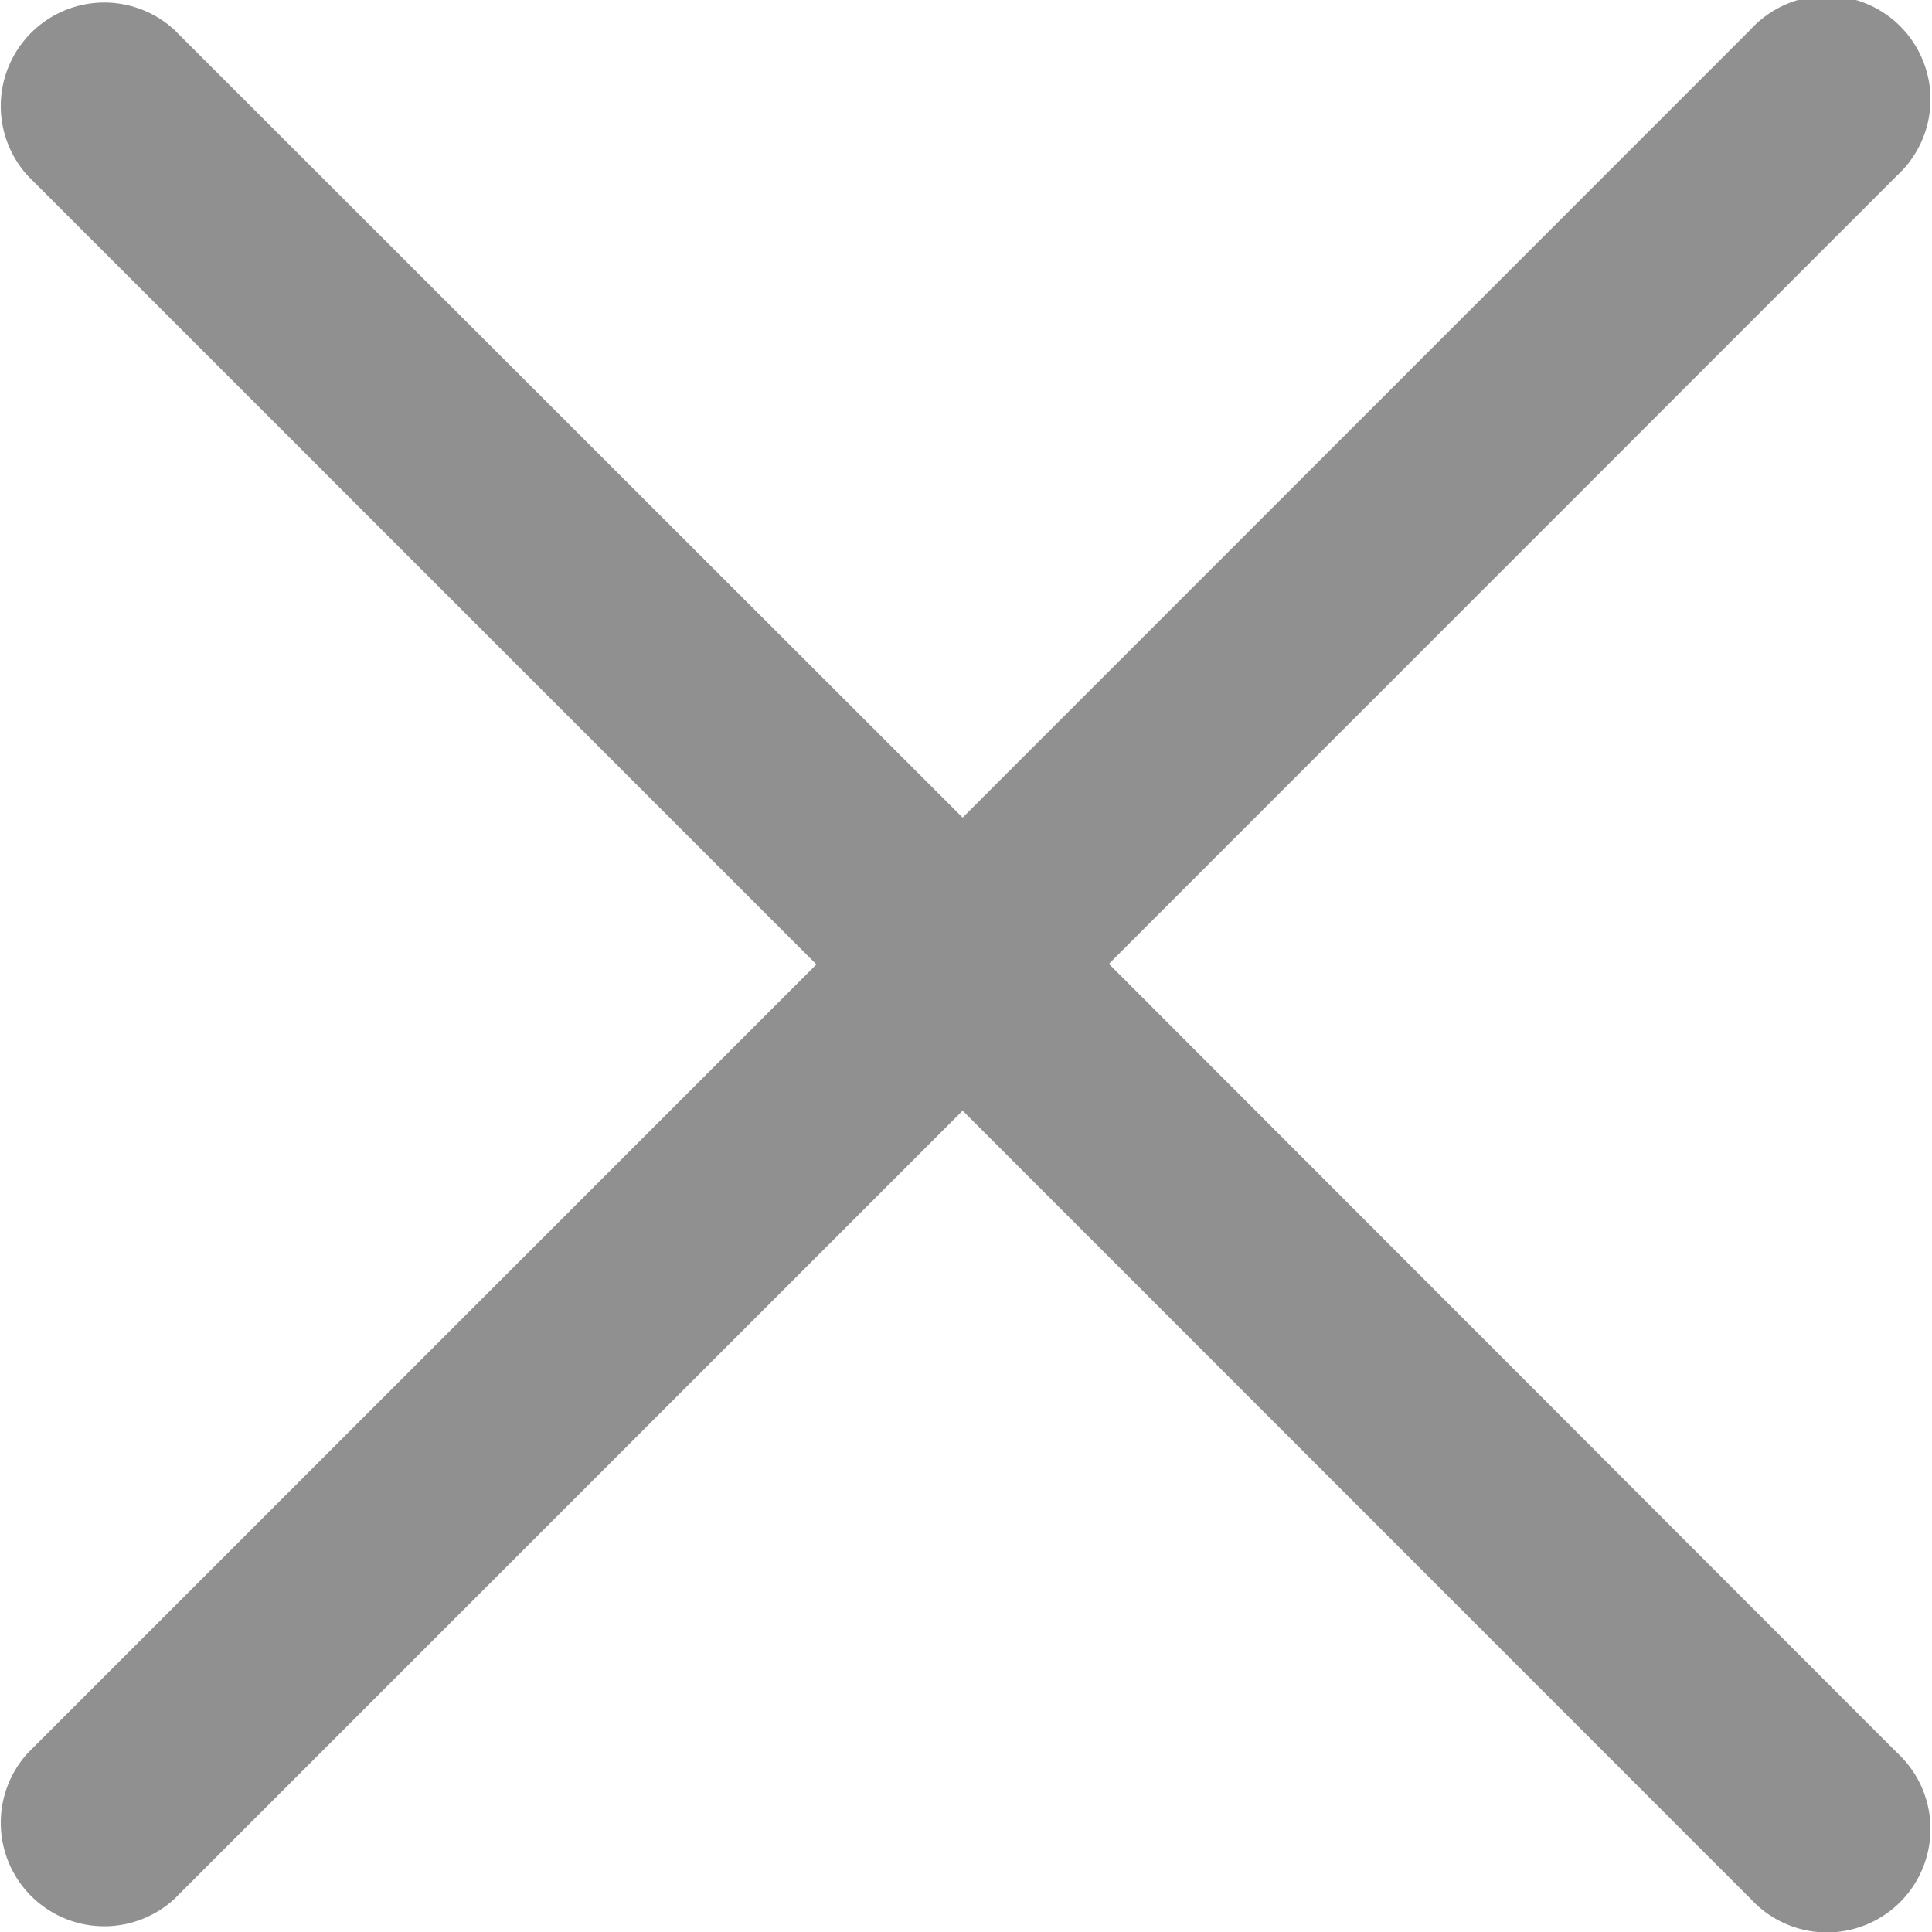 <svg xmlns="http://www.w3.org/2000/svg" width="10.938" height="10.938" viewBox="0 0 10.938 10.938">
  <defs>
    <style>
      .cls-1 {
        fill: #909090;
        fill-rule: evenodd;
      }
    </style>
  </defs>
  <path class="cls-1" d="M132.278,23.488l4.462-4.463a0.586,0.586,0,1,0-.828-0.828L131.45,22.66,126.987,18.2a0.586,0.586,0,0,0-.828.828l4.463,4.463-4.463,4.463a0.586,0.586,0,0,0,.828.828l4.463-4.463,4.462,4.463a0.586,0.586,0,1,0,.828-0.828Z" transform="translate(-126 -18.031)"/>
</svg>
